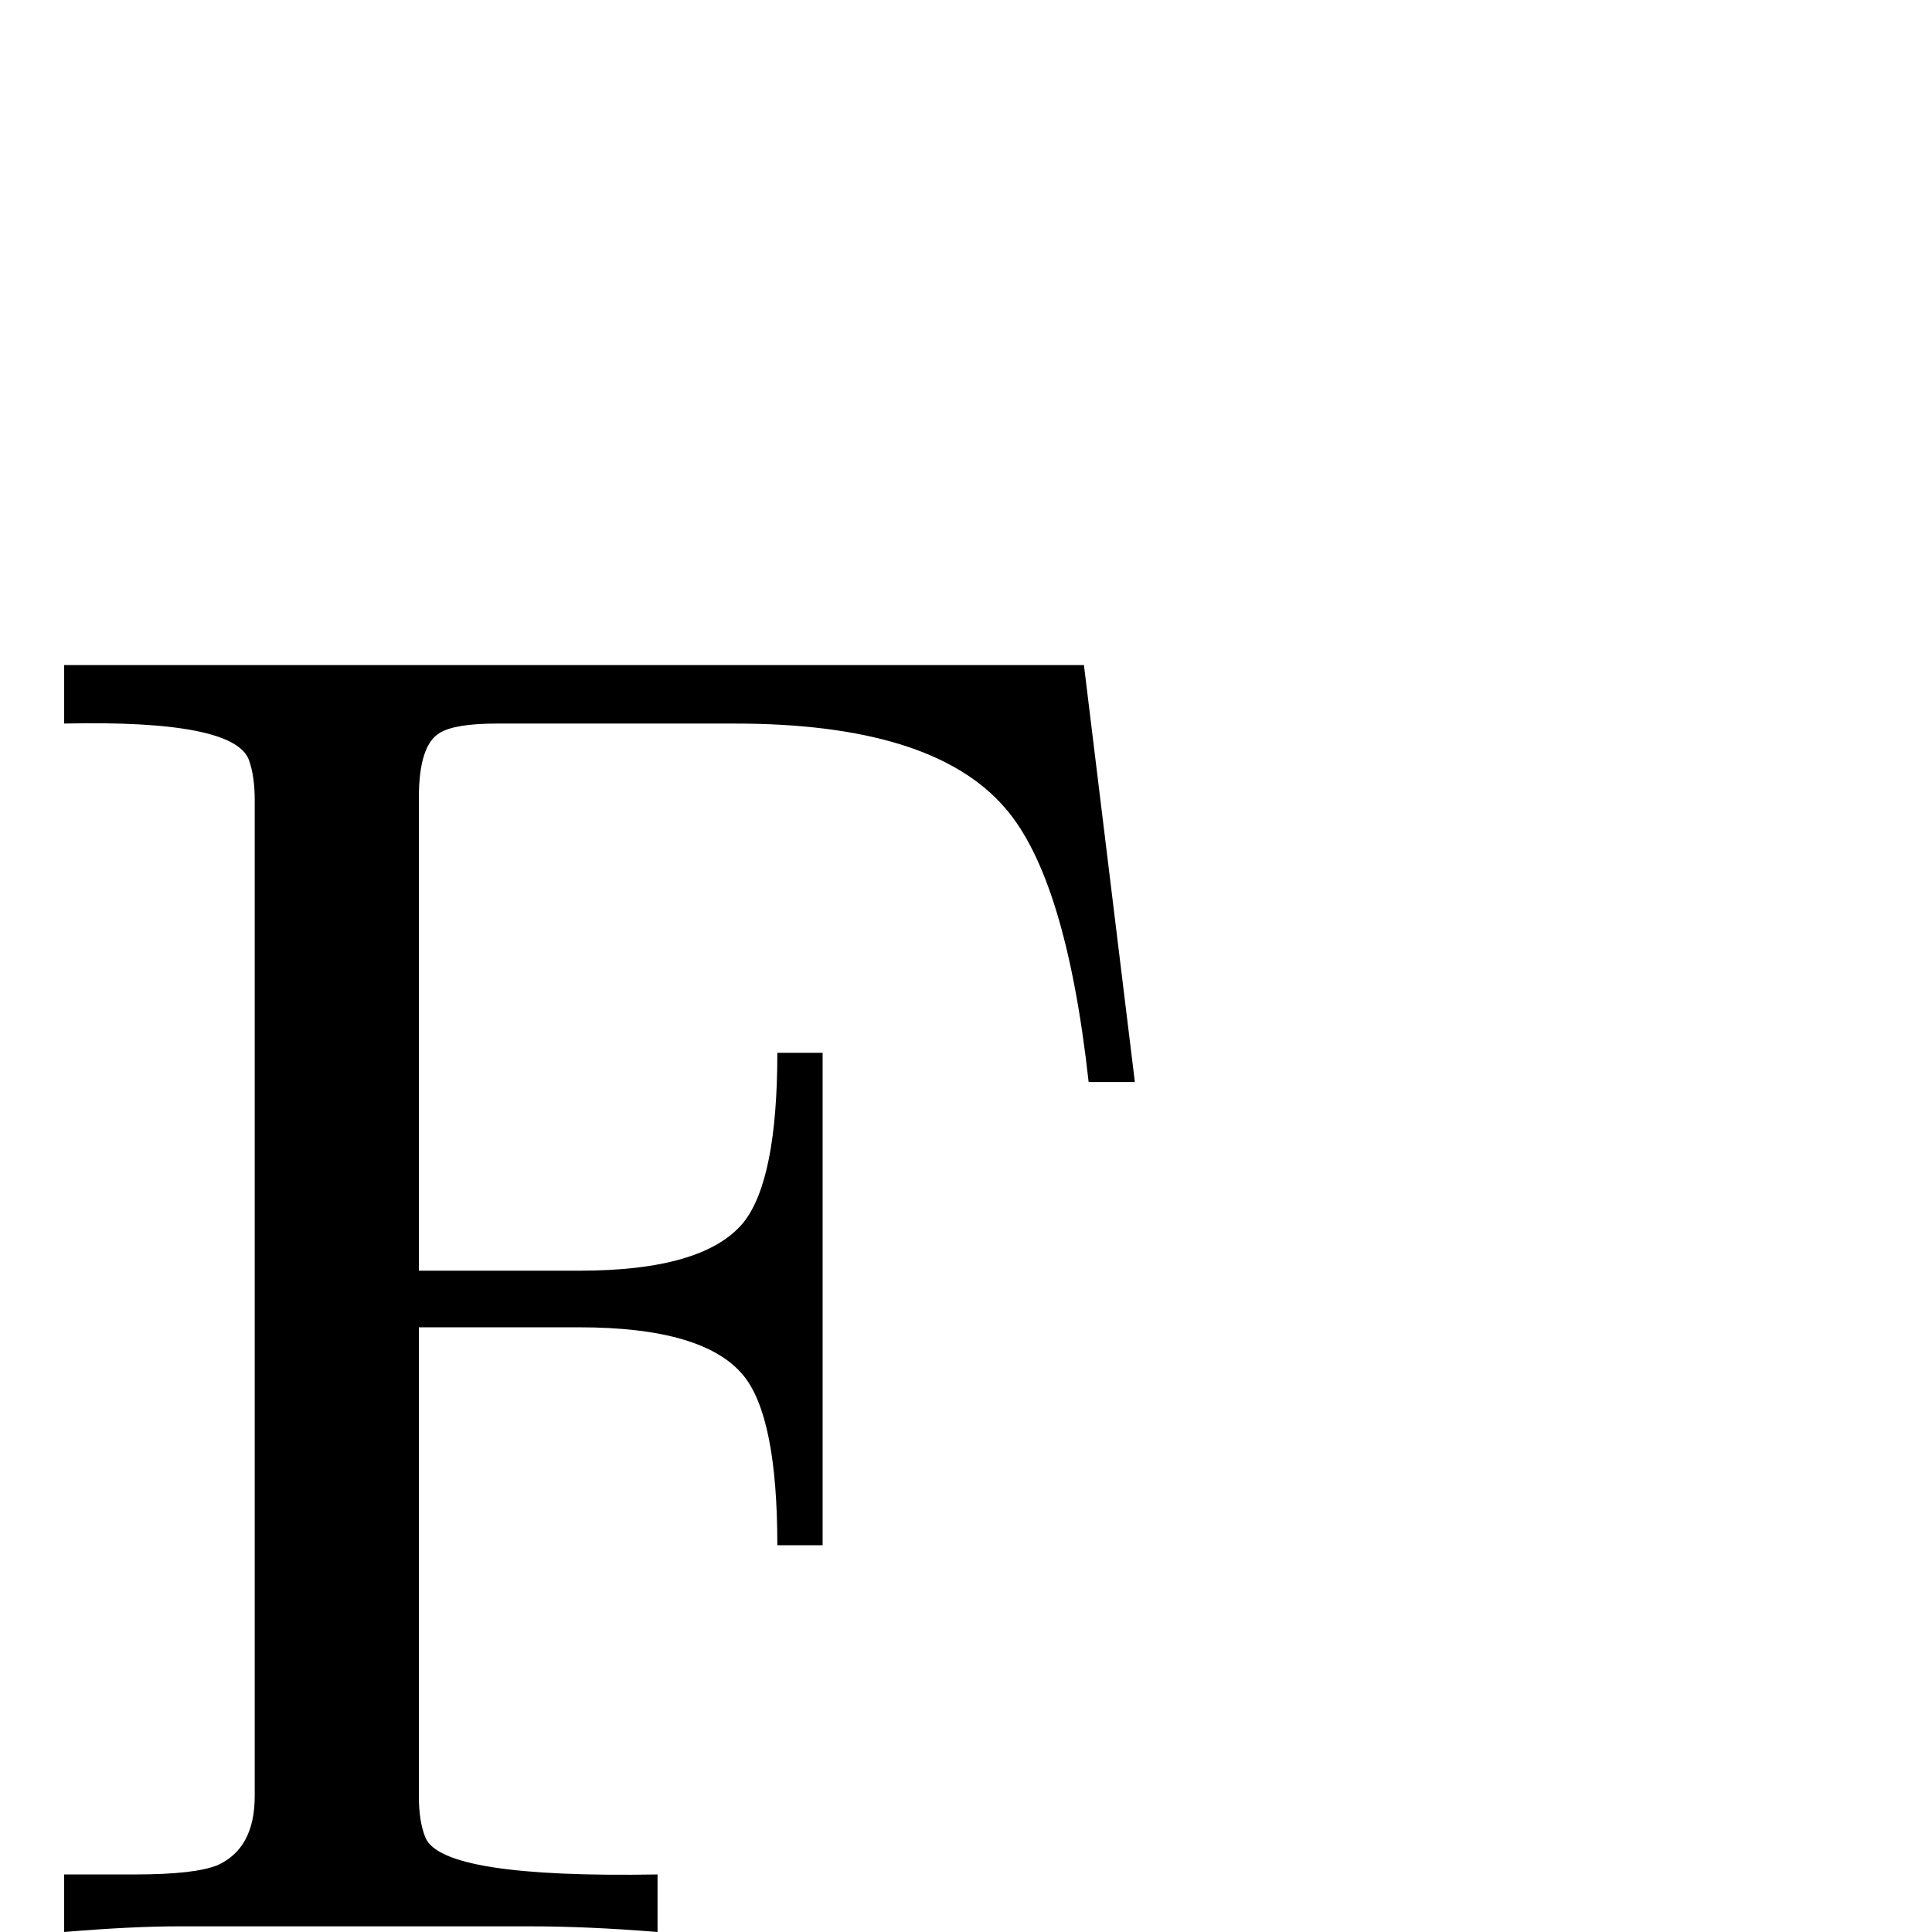 <?xml version="1.0" standalone="no"?>
<!DOCTYPE svg PUBLIC "-//W3C//DTD SVG 1.1//EN" "http://www.w3.org/Graphics/SVG/1.1/DTD/svg11.dtd" >
<svg viewBox="0 -442 2048 2048">
  <g transform="matrix(1 0 0 -1 0 1606)">
   <path fill="currentColor"
d="M1203 901h-49q-24 217 -89 291q-77 89 -286 89h-252q-45 0 -61 -10q-22 -13 -22 -69v-501h170q132 0 174 51q36 45 36 180h48v-522h-48q0 136 -36 180q-42 51 -174 51h-170v-497q0 -27 7 -44q18 -43 246 -39v-61q-74 6 -135 6h-373q-49 0 -121 -6v61h75q64 0 88 10
q39 18 39 73v1056q0 25 -6 42q-15 43 -196 39v62h1081z" />
  </g>

</svg>
